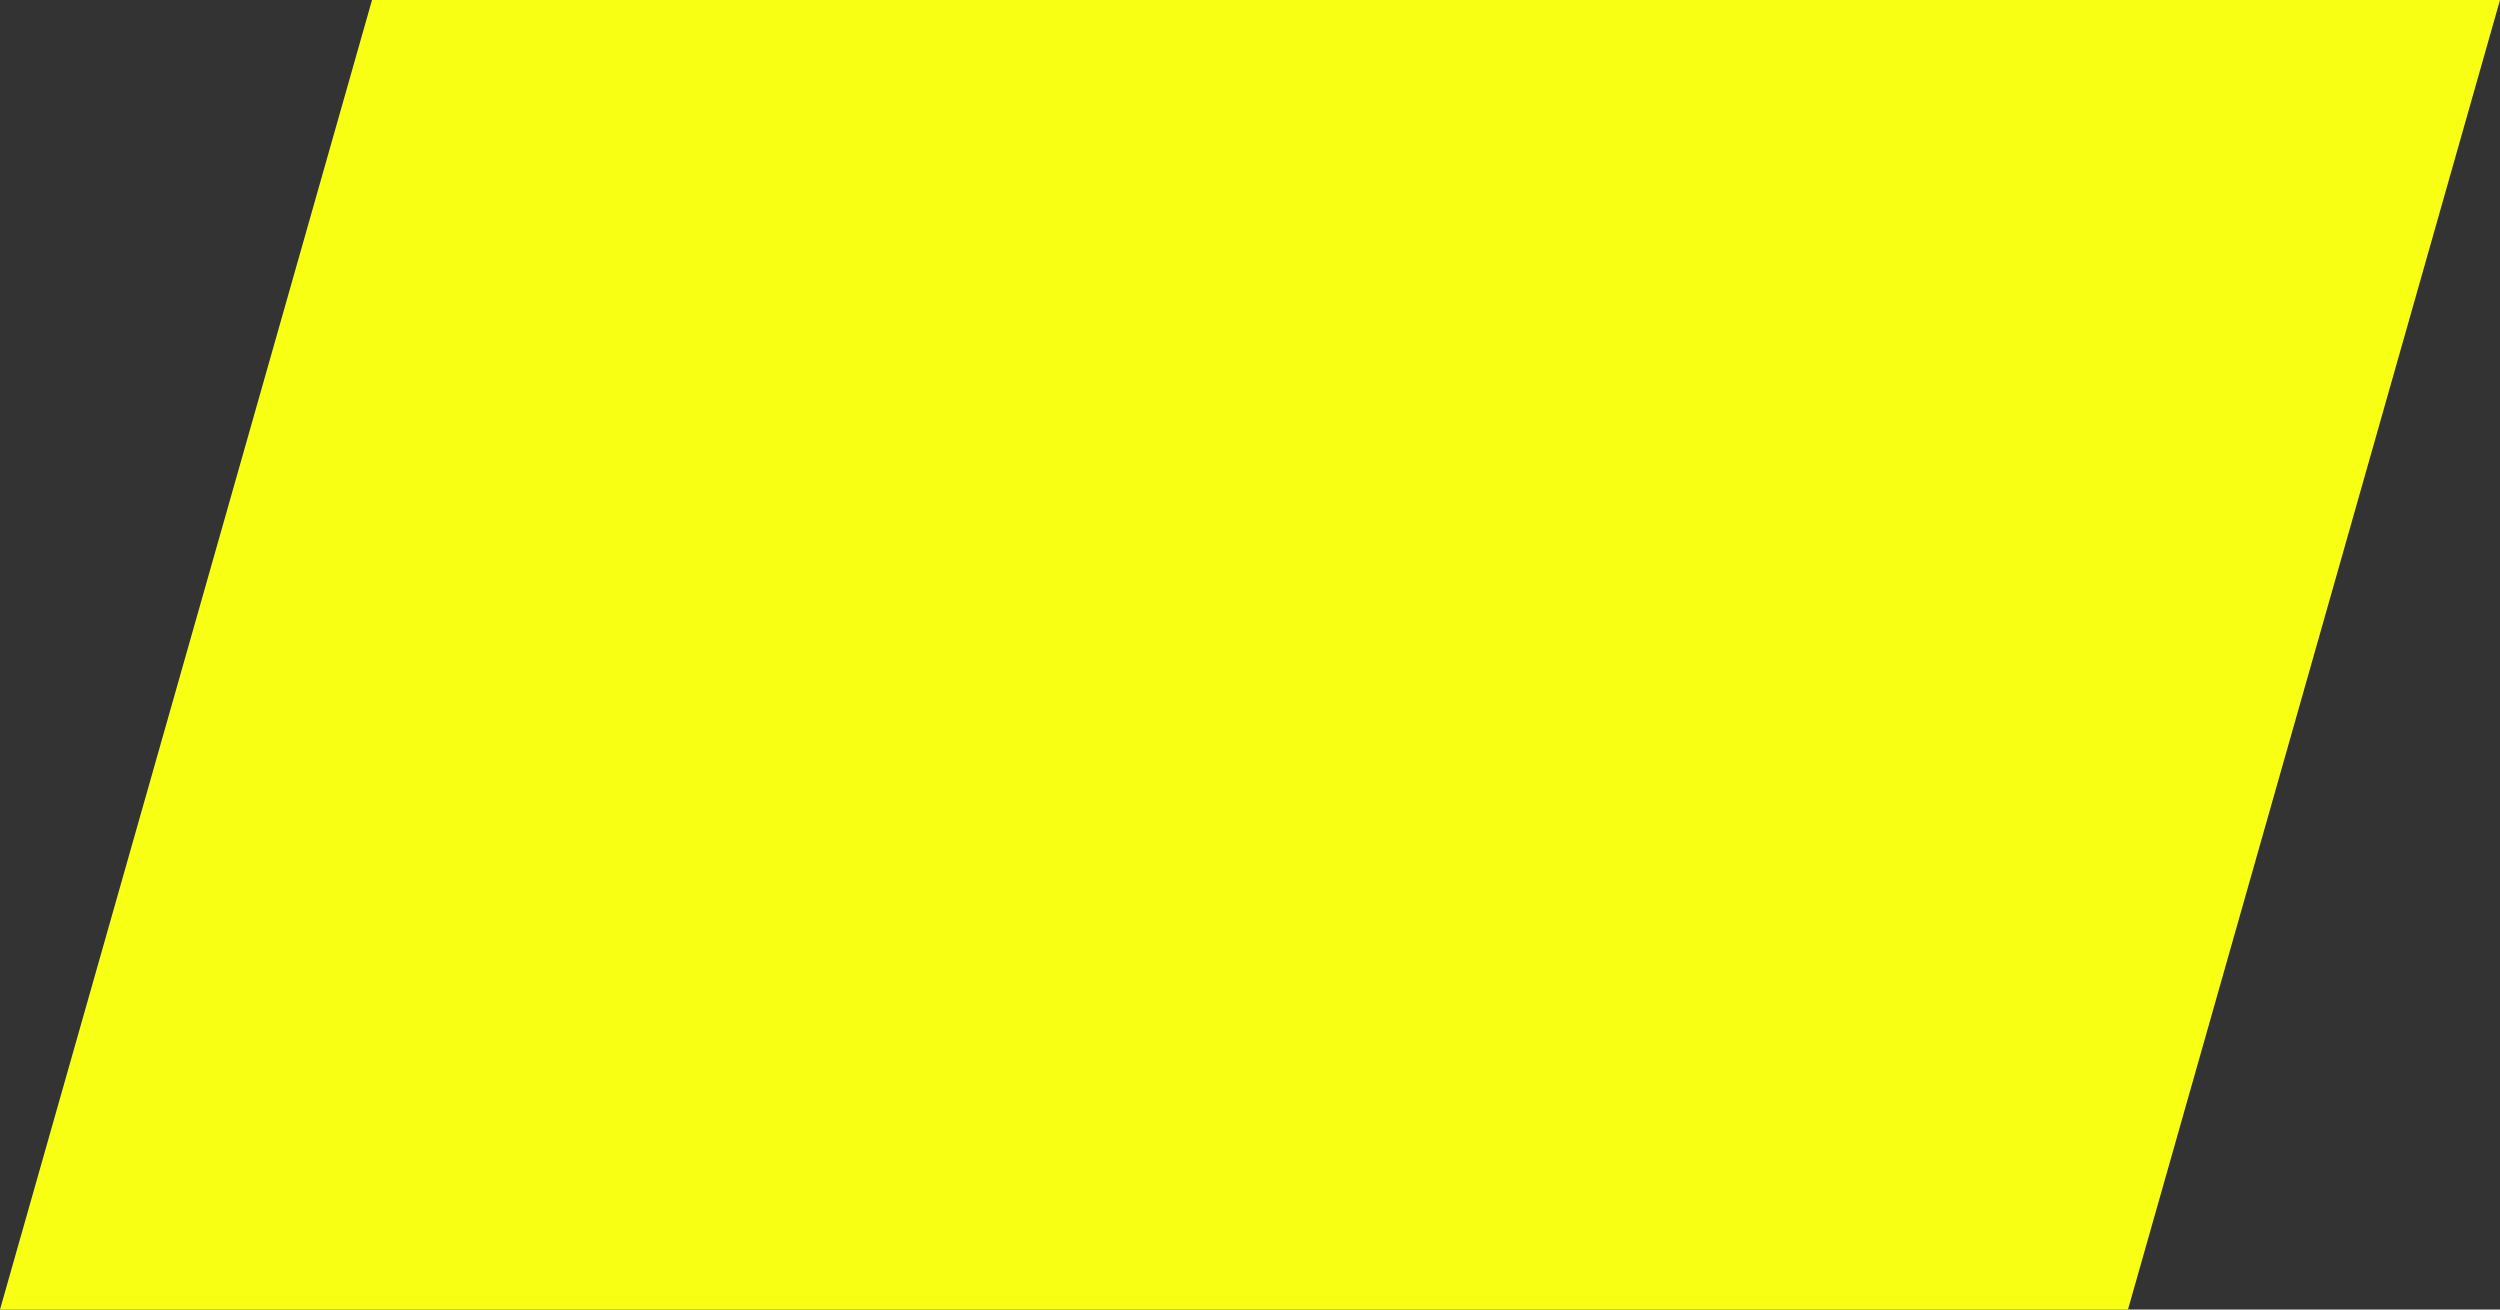 <?xml version="1.0" encoding="UTF-8"?>
<!DOCTYPE svg PUBLIC "-//W3C//DTD SVG 1.1//EN" "http://www.w3.org/Graphics/SVG/1.1/DTD/svg11.dtd">
<svg xmlns="http://www.w3.org/2000/svg" xml:space="preserve" width="1680px" height="880px" version="1.1" shape-rendering="geometricPrecision" text-rendering="geometricPrecision" image-rendering="optimizeQuality" fill-rule="evenodd" clip-rule="evenodd"
viewBox="0 0 1680 880"
 xmlns:xlink="http://www.w3.org/1999/xlink">
 <rect x="0" y="0" width="1680" height="880" fill="#333333" stroke="none"/>
 <g id="Layer_x0020_1">
  <polygon fill="#F8FF13" points="0,880 250,0 1680,0 1430,880"/>
 </g>
</svg>